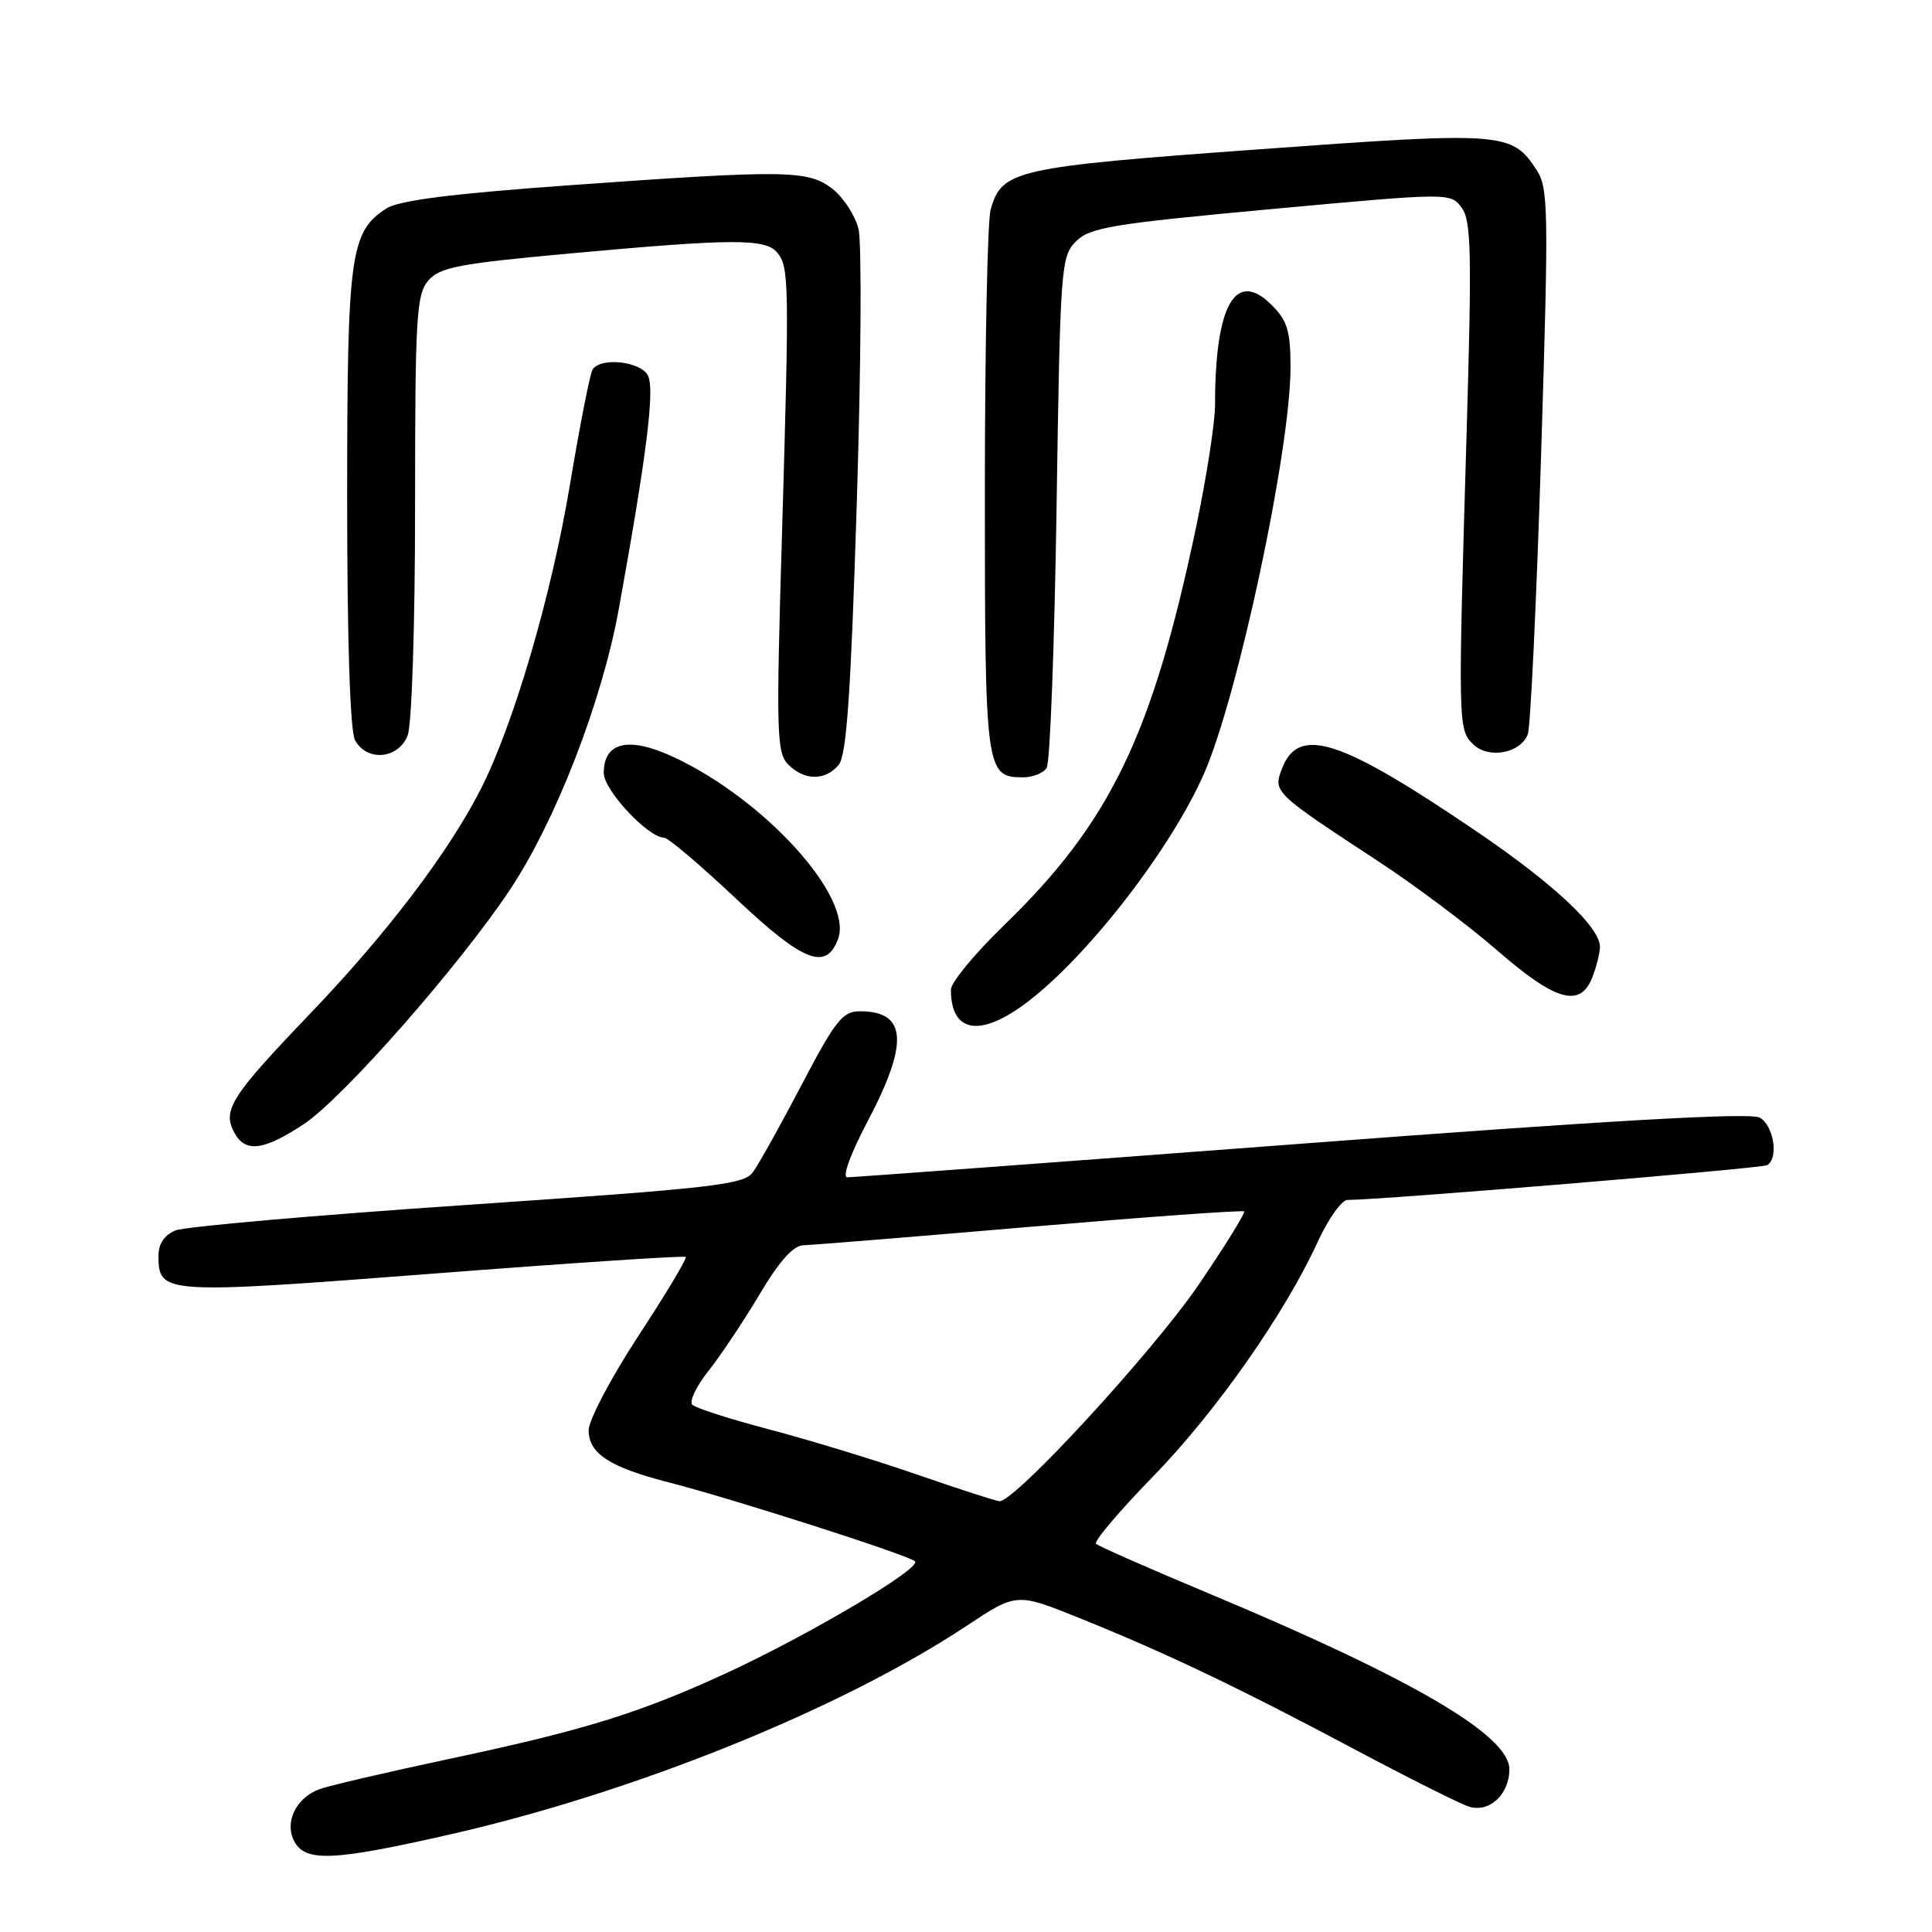<?xml version="1.0" encoding="UTF-8" standalone="no"?>
<!DOCTYPE svg PUBLIC "-//W3C//DTD SVG 1.1//EN" "http://www.w3.org/Graphics/SVG/1.1/DTD/svg11.dtd" >
<svg xmlns="http://www.w3.org/2000/svg" xmlns:xlink="http://www.w3.org/1999/xlink" version="1.1" viewBox="0 0 256 256">
 <g >
 <path fill="currentColor"
d=" M 59.64 243.07 C 84.11 237.50 111.46 226.45 128.10 215.42 C 134.71 211.04 134.71 211.04 143.10 214.43 C 154.53 219.04 164.11 223.61 179.50 231.80 C 186.65 235.60 193.47 239.02 194.64 239.39 C 197.33 240.24 200.00 237.77 200.00 234.44 C 200.00 229.93 187.15 222.42 160.03 211.08 C 152.20 207.81 145.54 204.87 145.23 204.56 C 144.91 204.25 148.27 200.28 152.69 195.74 C 161.05 187.18 170.24 174.09 174.61 164.54 C 176.01 161.49 177.78 159.00 178.55 159.00 C 182.98 159.00 233.49 154.82 234.17 154.39 C 235.72 153.44 235.01 149.08 233.15 148.08 C 231.88 147.40 213.02 148.47 172.40 151.55 C 140.01 154.00 112.95 156.00 112.28 156.00 C 111.55 156.00 112.68 152.91 115.03 148.45 C 120.45 138.15 120.14 134.00 113.96 134.00 C 111.65 134.00 110.71 135.17 106.22 143.75 C 103.41 149.11 100.50 154.33 99.75 155.34 C 98.55 156.98 94.46 157.44 61.95 159.65 C 41.90 161.01 24.49 162.53 23.25 163.04 C 21.80 163.63 21.00 164.81 21.00 166.36 C 21.00 171.49 21.51 171.52 57.30 168.77 C 75.56 167.36 90.66 166.36 90.86 166.55 C 91.06 166.74 88.25 171.43 84.61 176.98 C 80.98 182.53 78.00 188.17 78.00 189.51 C 78.00 192.60 80.78 194.41 88.53 196.40 C 97.05 198.58 120.35 206.05 121.24 206.88 C 122.19 207.78 106.98 216.77 96.00 221.81 C 84.60 227.04 77.31 229.29 59.50 233.07 C 51.25 234.83 43.51 236.63 42.31 237.08 C 39.20 238.25 37.65 241.48 39.00 244.00 C 40.48 246.76 44.19 246.59 59.64 243.07 Z  M 40.27 148.94 C 45.44 145.52 60.87 127.97 67.58 117.88 C 73.65 108.74 79.76 92.99 81.99 80.72 C 85.70 60.24 86.79 51.53 85.85 49.75 C 84.86 47.86 79.55 47.30 78.51 48.98 C 78.18 49.52 76.83 56.38 75.52 64.23 C 73.06 78.96 68.04 96.06 63.68 104.61 C 59.39 113.01 51.26 123.70 41.11 134.30 C 30.61 145.26 29.44 147.09 31.04 150.07 C 32.49 152.78 34.93 152.48 40.27 148.94 Z  M 135.60 133.17 C 143.61 127.37 154.97 112.84 159.50 102.60 C 164.01 92.40 170.99 59.68 171.00 48.70 C 171.00 43.86 170.59 42.50 168.51 40.42 C 163.71 35.62 161.00 40.40 161.00 53.62 C 161.00 56.01 159.85 63.40 158.45 70.03 C 152.65 97.51 147.10 108.98 133.00 122.64 C 129.15 126.37 126.00 130.19 126.00 131.13 C 126.00 136.71 129.65 137.49 135.60 133.17 Z  M 211.02 129.43 C 211.56 128.02 212.00 126.24 212.00 125.47 C 212.00 122.84 205.91 117.14 195.70 110.20 C 177.53 97.85 172.06 96.09 169.85 101.89 C 168.69 104.95 168.80 105.06 182.50 114.04 C 187.45 117.28 194.62 122.65 198.43 125.97 C 206.16 132.70 209.44 133.60 211.02 129.43 Z  M 111.05 124.41 C 113.07 118.90 101.41 106.00 89.29 100.33 C 83.32 97.54 80.00 98.29 80.00 102.43 C 80.00 104.70 85.89 111.00 88.01 111.00 C 88.52 111.00 92.80 114.63 97.51 119.06 C 106.45 127.49 109.48 128.68 111.05 124.41 Z  M 111.13 101.35 C 112.18 100.08 112.74 91.97 113.53 66.60 C 114.10 48.39 114.20 32.06 113.75 30.30 C 113.30 28.53 111.76 26.17 110.33 25.05 C 107.12 22.52 104.26 22.48 75.26 24.56 C 59.70 25.68 52.84 26.56 51.17 27.64 C 46.40 30.74 46.00 33.68 46.00 66.03 C 46.00 84.87 46.39 96.86 47.04 98.07 C 48.59 100.97 52.82 100.59 54.02 97.43 C 54.57 95.99 55.00 82.70 55.00 67.05 C 55.00 41.99 55.17 39.02 56.75 37.18 C 58.27 35.41 60.76 34.93 75.68 33.57 C 97.16 31.61 101.42 31.59 102.98 33.47 C 104.57 35.39 104.60 37.34 103.61 71.06 C 102.83 97.22 102.91 99.76 104.45 101.31 C 106.60 103.46 109.36 103.47 111.13 101.35 Z  M 138.69 101.75 C 139.14 101.06 139.72 85.55 140.00 67.28 C 140.48 35.32 140.58 33.97 142.58 31.98 C 144.42 30.14 147.38 29.65 168.42 27.71 C 192.11 25.53 192.19 25.53 193.67 27.51 C 194.95 29.23 195.04 33.37 194.33 57.50 C 193.19 96.04 193.20 96.63 195.17 98.59 C 197.18 100.61 201.46 99.84 202.44 97.30 C 202.80 96.36 203.59 79.73 204.20 60.35 C 205.22 27.71 205.18 24.92 203.60 22.51 C 200.31 17.50 199.30 17.42 166.76 19.79 C 134.51 22.13 132.73 22.53 131.27 27.76 C 130.84 29.27 130.50 46.07 130.50 65.10 C 130.50 102.22 130.60 103.00 135.56 103.00 C 136.84 103.00 138.25 102.44 138.69 101.75 Z  M 121.50 195.38 C 116.00 193.48 107.23 190.80 102.02 189.43 C 96.80 188.06 92.18 186.58 91.74 186.14 C 91.30 185.70 92.26 183.69 93.86 181.67 C 95.47 179.65 98.52 175.08 100.64 171.52 C 103.30 167.05 105.12 165.02 106.50 165.00 C 107.60 164.97 121.10 163.88 136.50 162.56 C 151.90 161.25 164.66 160.33 164.85 160.52 C 165.04 160.71 162.35 165.06 158.86 170.18 C 152.85 179.03 134.39 199.09 132.42 198.92 C 131.92 198.88 127.00 197.29 121.50 195.38 Z "/>
</g>
</svg>